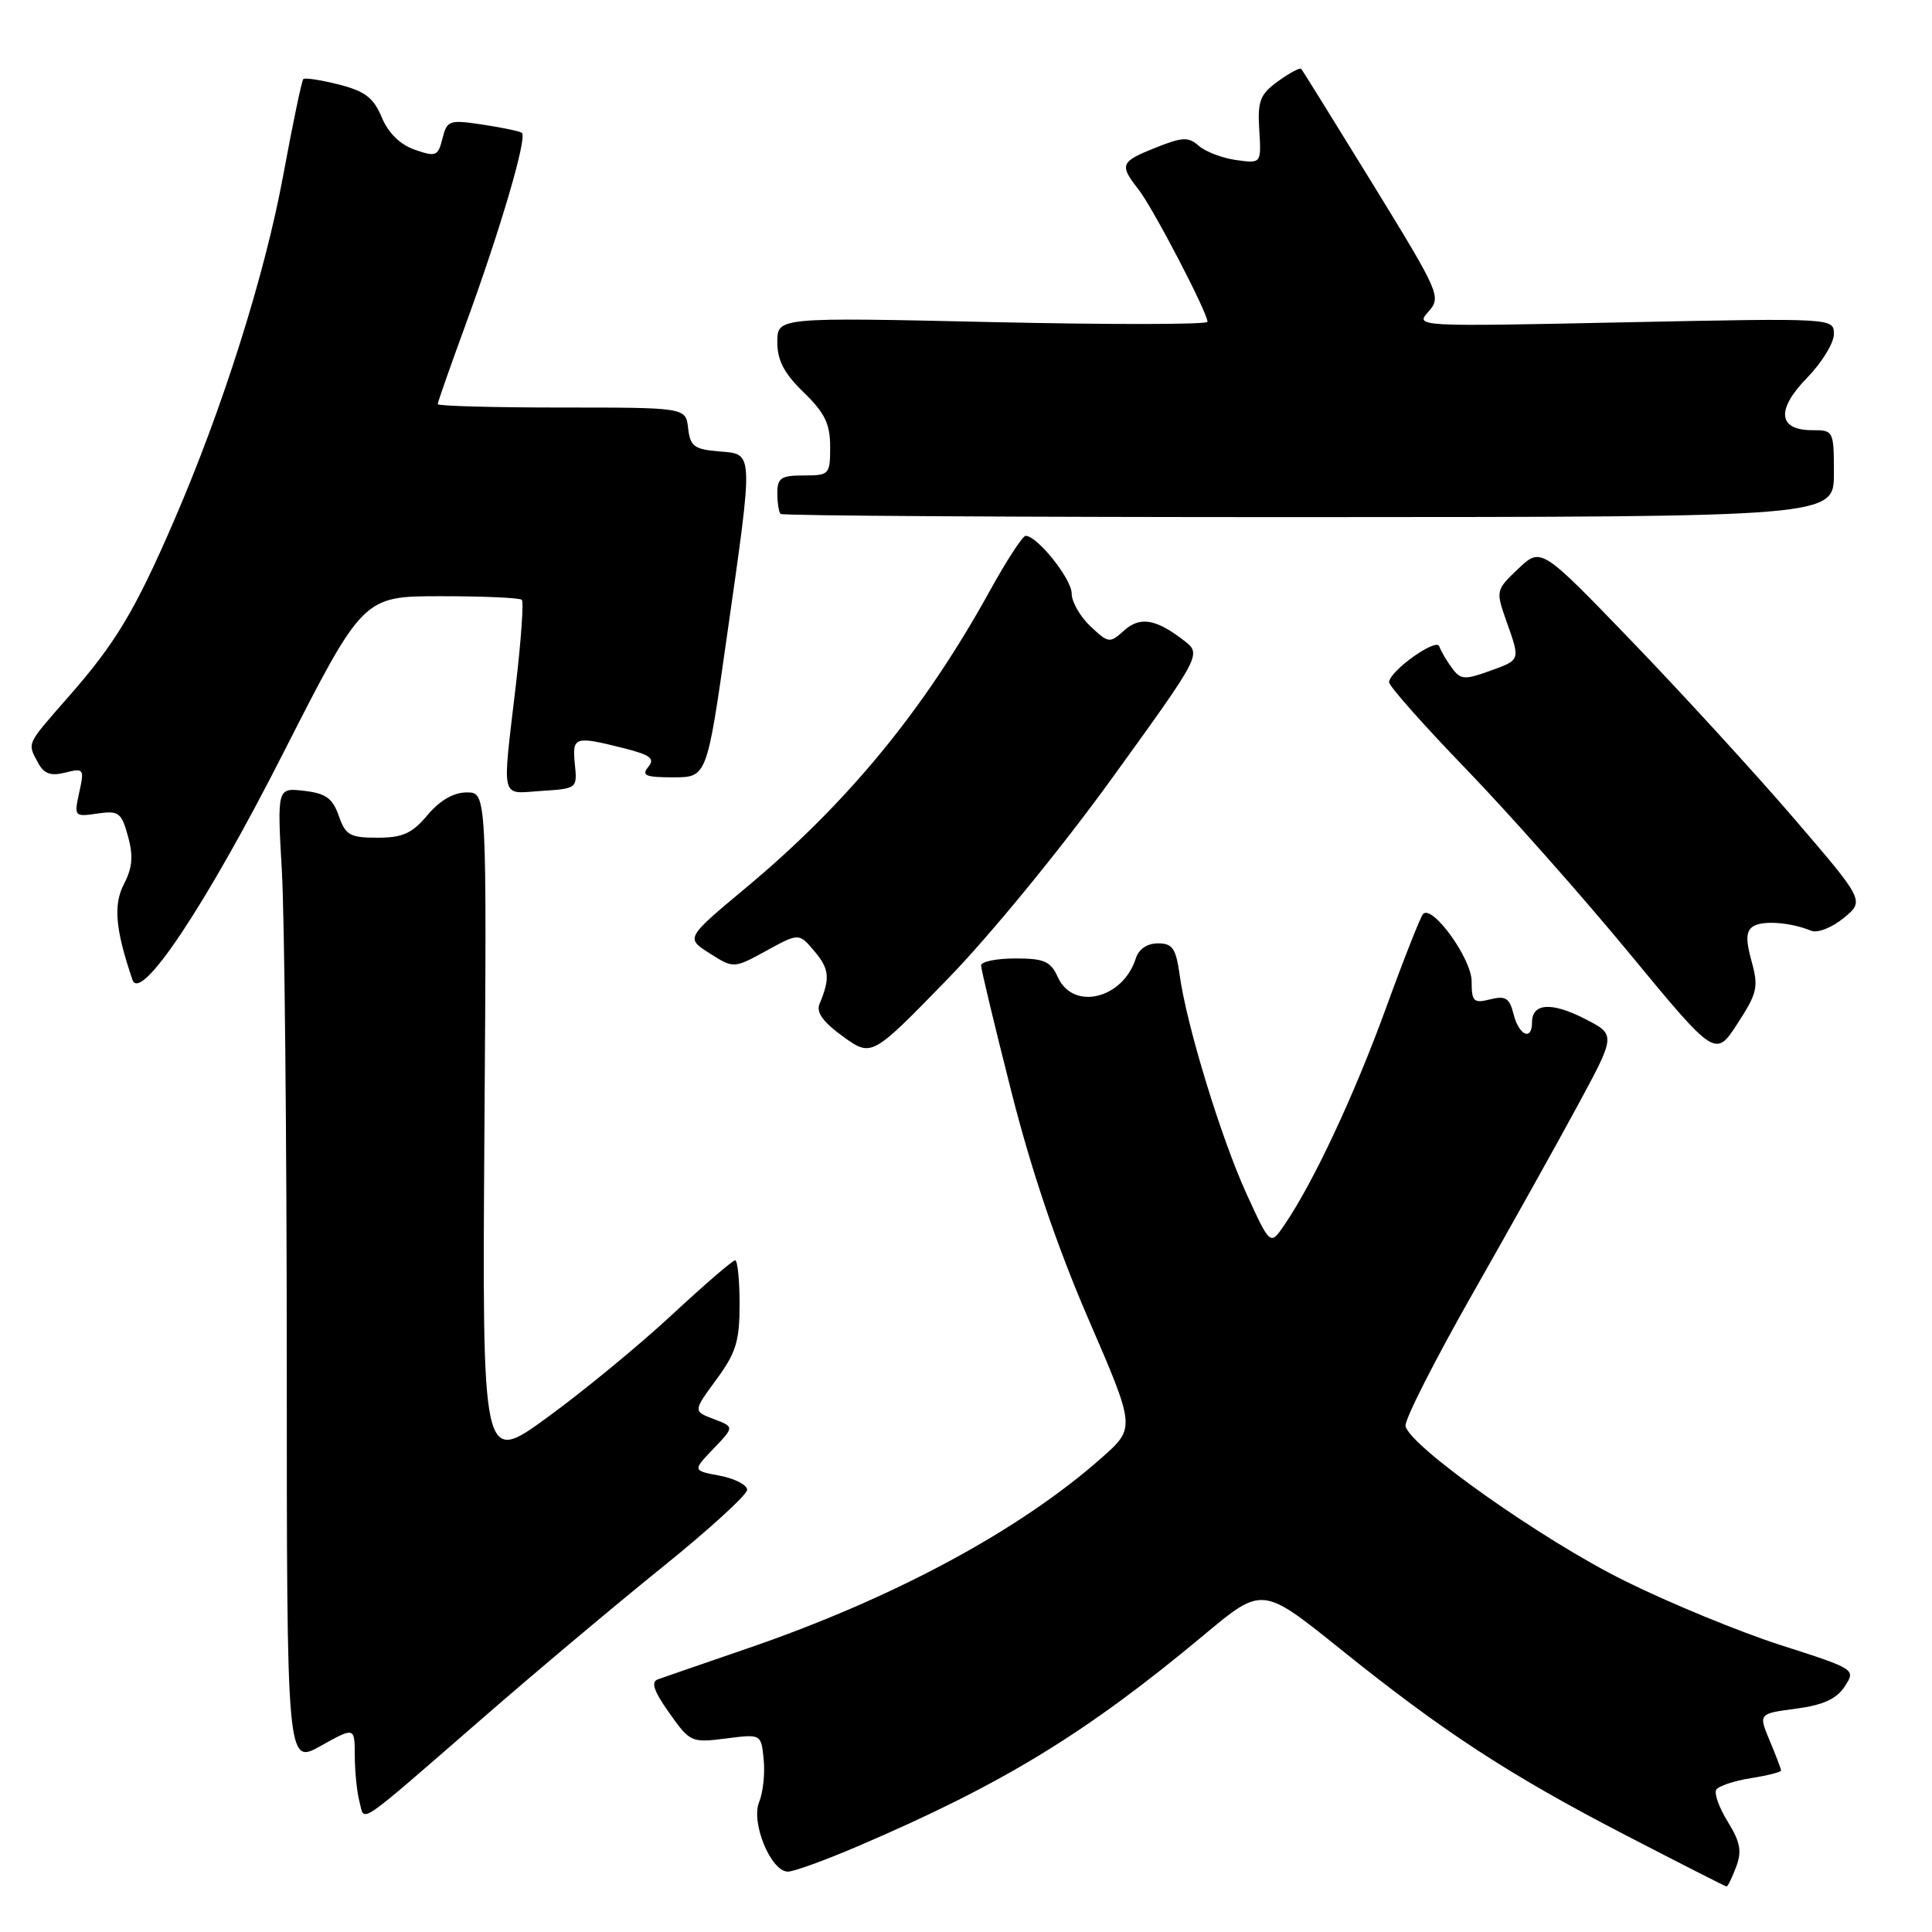 <?xml version="1.0" encoding="UTF-8" standalone="no"?>
<!DOCTYPE svg PUBLIC "-//W3C//DTD SVG 1.1//EN" "http://www.w3.org/Graphics/SVG/1.1/DTD/svg11.dtd" >
<svg xmlns="http://www.w3.org/2000/svg" xmlns:xlink="http://www.w3.org/1999/xlink" version="1.1" viewBox="0 0 256 256">
 <g >
 <path fill="currentColor"
d=" M 230.04 247.39 C 230.83 245.32 230.61 244.10 228.95 241.41 C 227.80 239.56 227.11 237.64 227.41 237.15 C 227.71 236.66 229.77 235.97 231.98 235.62 C 234.19 235.27 236.00 234.81 236.00 234.61 C 236.00 234.41 235.33 232.63 234.50 230.66 C 233.00 227.07 233.00 227.07 237.97 226.41 C 241.58 225.93 243.34 225.13 244.43 223.47 C 245.92 221.20 245.88 221.17 235.99 218.00 C 230.52 216.24 221.20 212.41 215.28 209.47 C 204.36 204.07 186.73 191.60 186.24 188.95 C 186.10 188.15 190.08 180.30 195.08 171.50 C 200.09 162.70 206.42 151.36 209.15 146.30 C 214.12 137.10 214.12 137.10 209.96 134.98 C 205.58 132.74 203.00 132.92 203.00 135.47 C 203.00 137.97 201.27 137.21 200.56 134.40 C 200.02 132.24 199.50 131.91 197.46 132.42 C 195.26 132.97 195.00 132.72 195.00 130.03 C 195.00 127.05 189.82 119.85 188.57 121.10 C 188.24 121.43 186.02 127.05 183.64 133.60 C 179.42 145.18 174.05 156.64 170.21 162.28 C 168.32 165.06 168.32 165.06 165.21 158.28 C 161.82 150.87 157.25 135.96 156.32 129.25 C 155.82 125.65 155.37 125.00 153.43 125.00 C 152.02 125.00 150.89 125.76 150.50 126.99 C 148.80 132.36 142.21 133.96 140.18 129.50 C 139.21 127.37 138.37 127.00 134.52 127.00 C 132.03 127.00 130.00 127.42 130.00 127.93 C 130.00 128.44 131.80 135.94 134.00 144.61 C 136.67 155.16 140.05 165.13 144.22 174.78 C 150.46 189.20 150.46 189.20 145.98 193.16 C 135.08 202.81 118.36 211.80 99.00 218.44 C 93.22 220.42 87.91 222.26 87.18 222.52 C 86.22 222.86 86.62 224.06 88.68 226.97 C 91.43 230.86 91.61 230.94 96.18 230.36 C 100.86 229.76 100.86 229.76 101.19 233.13 C 101.38 234.98 101.11 237.52 100.59 238.78 C 99.47 241.50 102.15 248.00 104.40 248.00 C 105.18 248.00 109.35 246.49 113.66 244.64 C 132.88 236.41 143.91 229.67 159.52 216.65 C 167.25 210.19 167.25 210.19 177.52 218.44 C 191.25 229.49 199.97 235.18 215.50 243.22 C 222.65 246.92 228.62 249.96 228.77 249.97 C 228.93 249.99 229.50 248.83 230.04 247.39 Z  M 63.99 227.63 C 70.87 221.64 81.56 212.66 87.75 207.67 C 93.94 202.68 99.00 198.06 99.00 197.41 C 99.00 196.76 97.37 195.92 95.38 195.54 C 91.76 194.86 91.76 194.86 94.53 191.97 C 97.31 189.07 97.31 189.07 94.57 188.03 C 91.84 186.99 91.84 186.99 94.92 182.80 C 97.53 179.25 98.00 177.71 98.00 172.80 C 98.00 169.61 97.73 167.00 97.41 167.00 C 97.08 167.00 93.30 170.26 89.00 174.25 C 84.71 178.24 77.30 184.34 72.54 187.80 C 63.89 194.11 63.89 194.11 64.19 149.55 C 64.50 105.00 64.50 105.00 61.84 105.00 C 60.11 105.00 58.29 106.05 56.65 108.00 C 54.60 110.44 53.36 111.00 50.01 111.00 C 46.37 111.00 45.78 110.67 44.89 108.10 C 44.07 105.77 43.17 105.12 40.30 104.79 C 36.72 104.37 36.72 104.37 37.35 115.43 C 37.70 121.52 37.99 150.66 38.00 180.18 C 38.00 233.86 38.00 233.86 42.50 231.34 C 47.00 228.83 47.00 228.83 47.01 232.66 C 47.02 234.77 47.30 237.52 47.64 238.77 C 48.36 241.47 46.94 242.44 63.99 227.63 Z  M 147.37 103.09 C 159.23 86.68 159.23 86.68 156.86 84.86 C 153.15 81.99 151.04 81.65 148.92 83.57 C 147.06 85.26 146.87 85.23 144.49 82.99 C 143.12 81.70 142.00 79.74 142.00 78.63 C 142.00 76.71 137.44 71.00 135.90 71.00 C 135.51 71.00 133.38 74.26 131.18 78.25 C 122.47 94.04 112.34 106.38 98.83 117.64 C 90.85 124.30 90.85 124.30 94.03 126.32 C 97.22 128.34 97.22 128.34 101.54 125.98 C 105.87 123.61 105.87 123.61 107.93 126.06 C 109.90 128.40 110.02 129.60 108.58 133.06 C 108.13 134.14 109.10 135.47 111.71 137.35 C 115.50 140.07 115.50 140.07 125.51 129.78 C 131.18 123.96 140.65 112.39 147.37 103.09 Z  M 232.09 127.37 C 231.31 124.52 231.35 123.39 232.27 122.77 C 233.51 121.93 237.24 122.20 240.00 123.33 C 240.84 123.67 242.73 122.92 244.29 121.65 C 247.08 119.36 247.08 119.36 237.67 108.40 C 232.49 102.38 222.84 91.84 216.23 84.98 C 204.20 72.50 204.20 72.50 201.18 75.36 C 198.21 78.17 198.19 78.28 199.58 82.23 C 201.47 87.58 201.53 87.41 197.33 88.93 C 194.05 90.11 193.52 90.07 192.37 88.48 C 191.65 87.51 190.91 86.23 190.71 85.64 C 190.33 84.48 184.15 88.88 184.06 90.39 C 184.02 90.87 188.61 96.05 194.25 101.89 C 199.89 107.73 209.63 118.72 215.90 126.32 C 227.30 140.13 227.30 140.13 230.22 135.64 C 232.85 131.59 233.04 130.79 232.09 127.37 Z  M 37.48 99.89 C 48.11 79.00 48.11 79.00 58.39 79.00 C 64.04 79.00 68.88 79.21 69.14 79.48 C 69.41 79.74 69.05 84.80 68.36 90.73 C 66.52 106.39 66.23 105.16 71.75 104.80 C 76.46 104.50 76.50 104.47 76.17 101.25 C 75.81 97.60 76.13 97.50 82.58 99.12 C 86.20 100.03 86.82 100.51 85.90 101.62 C 84.96 102.76 85.54 103.00 89.21 103.00 C 93.67 103.00 93.67 103.00 96.33 84.25 C 99.87 59.42 99.90 60.20 95.25 59.81 C 91.99 59.54 91.46 59.14 91.18 56.75 C 90.87 54.00 90.87 54.00 74.43 54.00 C 65.40 54.00 58.00 53.80 58.00 53.55 C 58.00 53.30 59.62 48.69 61.59 43.30 C 66.32 30.40 69.93 18.08 69.14 17.59 C 68.79 17.37 66.42 16.88 63.88 16.50 C 59.52 15.85 59.23 15.95 58.63 18.35 C 58.04 20.70 57.76 20.81 54.96 19.84 C 53.02 19.16 51.45 17.63 50.58 15.54 C 49.50 12.95 48.36 12.08 44.90 11.20 C 42.51 10.60 40.40 10.27 40.19 10.48 C 39.98 10.68 38.78 16.44 37.52 23.27 C 35.08 36.49 29.48 54.19 23.00 69.13 C 17.87 80.96 15.31 85.23 9.09 92.31 C 3.43 98.77 3.60 98.39 5.04 101.07 C 5.83 102.54 6.71 102.86 8.65 102.37 C 11.11 101.76 11.19 101.87 10.50 104.99 C 9.80 108.19 9.85 108.25 12.89 107.80 C 15.73 107.39 16.09 107.65 16.96 110.81 C 17.68 113.42 17.55 114.98 16.42 117.15 C 15.00 119.91 15.28 123.13 17.55 129.83 C 18.61 132.97 27.28 119.95 37.48 99.89 Z  M 243.00 62.75 C 243.00 57.07 242.96 57.00 240.11 57.00 C 235.58 57.00 235.33 54.27 239.47 50.04 C 241.41 48.04 243.00 45.45 243.00 44.28 C 243.00 42.14 243.00 42.14 215.25 42.71 C 187.55 43.29 187.50 43.28 189.28 41.29 C 191.00 39.34 190.79 38.87 181.90 24.39 C 176.86 16.20 172.60 9.33 172.42 9.13 C 172.24 8.93 170.86 9.67 169.34 10.77 C 166.95 12.51 166.62 13.37 166.86 17.23 C 167.13 21.67 167.13 21.67 163.82 21.21 C 161.99 20.96 159.77 20.12 158.87 19.34 C 157.47 18.11 156.70 18.14 153.12 19.57 C 148.44 21.44 148.29 21.82 150.87 25.12 C 152.78 27.56 160.00 41.41 160.00 42.64 C 160.00 43.01 147.18 43.03 131.50 42.68 C 103.00 42.04 103.00 42.04 103.00 45.33 C 103.00 47.76 103.90 49.48 106.50 52.00 C 109.29 54.71 110.00 56.16 110.00 59.20 C 110.00 62.88 109.89 63.00 106.50 63.00 C 103.50 63.00 103.00 63.33 103.00 65.33 C 103.00 66.62 103.20 67.86 103.43 68.10 C 103.67 68.34 135.17 68.53 173.43 68.52 C 243.00 68.50 243.00 68.50 243.00 62.75 Z "/>
</g>
</svg>